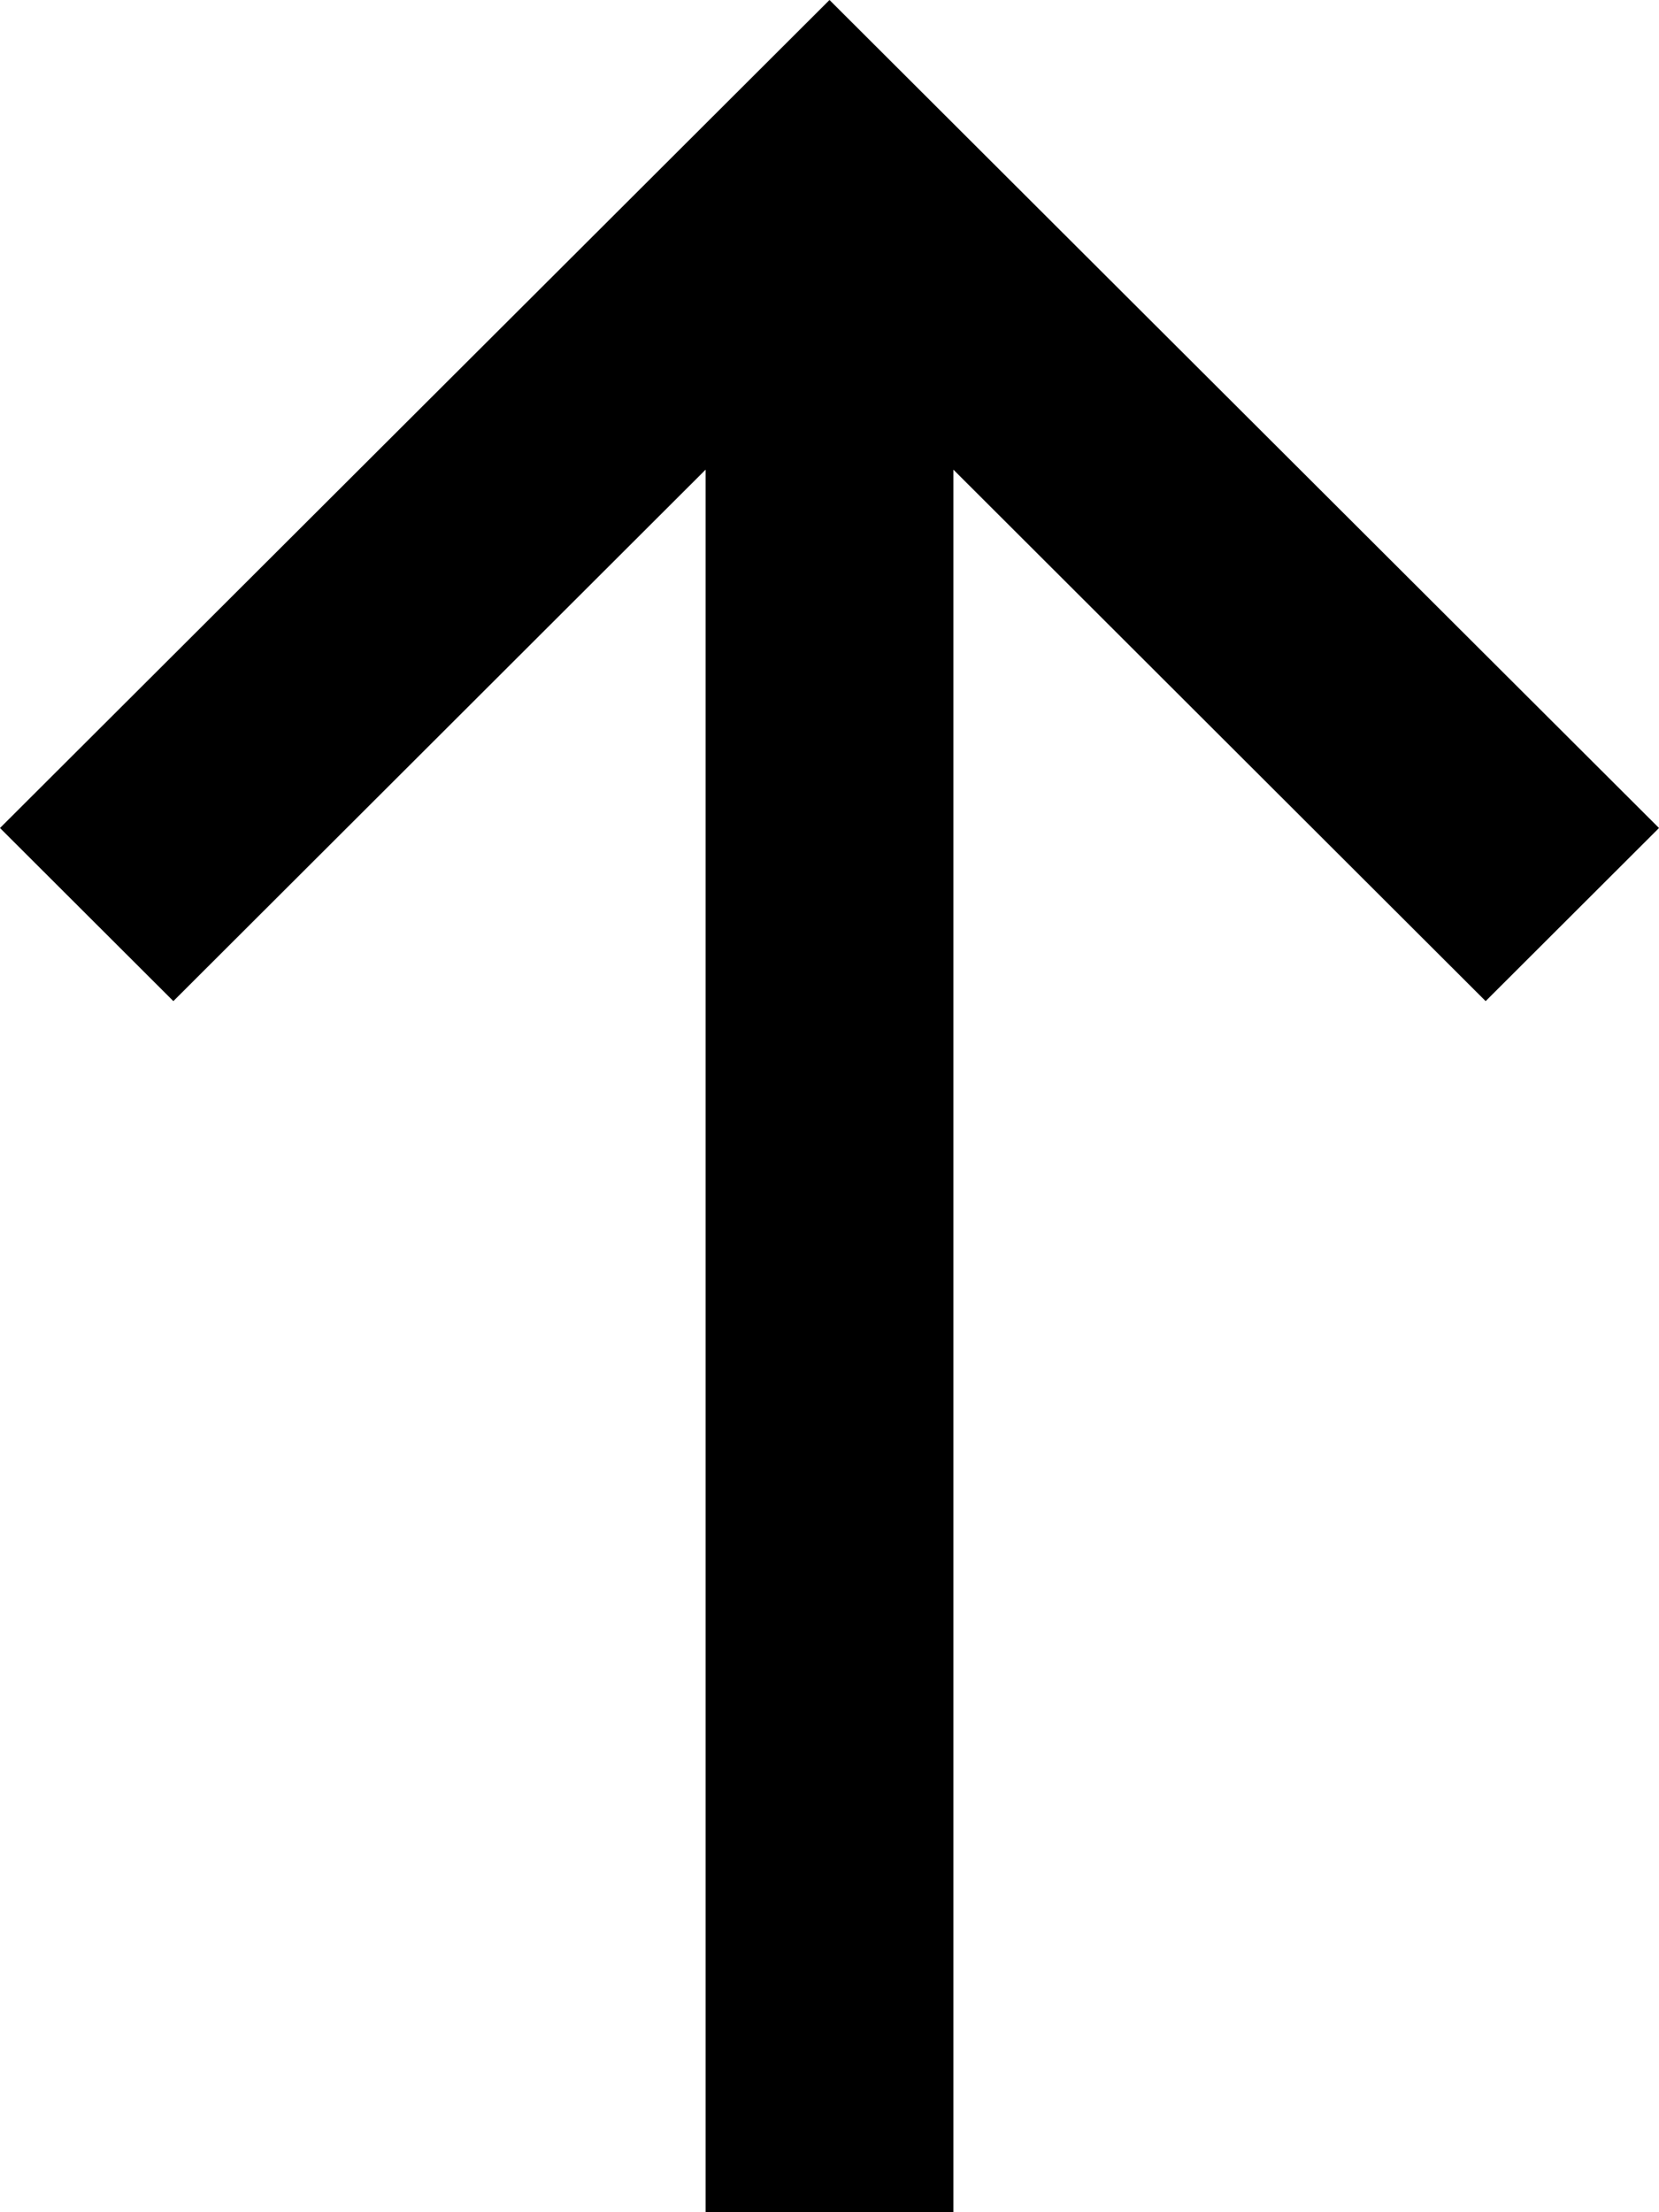 <svg width="18" height="24" viewBox="0 0 18 24" fill="none" xmlns="http://www.w3.org/2000/svg">
<path d="M18 8.983L9 0L0 8.983L1.881 10.861L7.656 5.095V24H10.344V5.095L16.119 10.861L18 8.983Z" fill="currentColor"/>
</svg>
